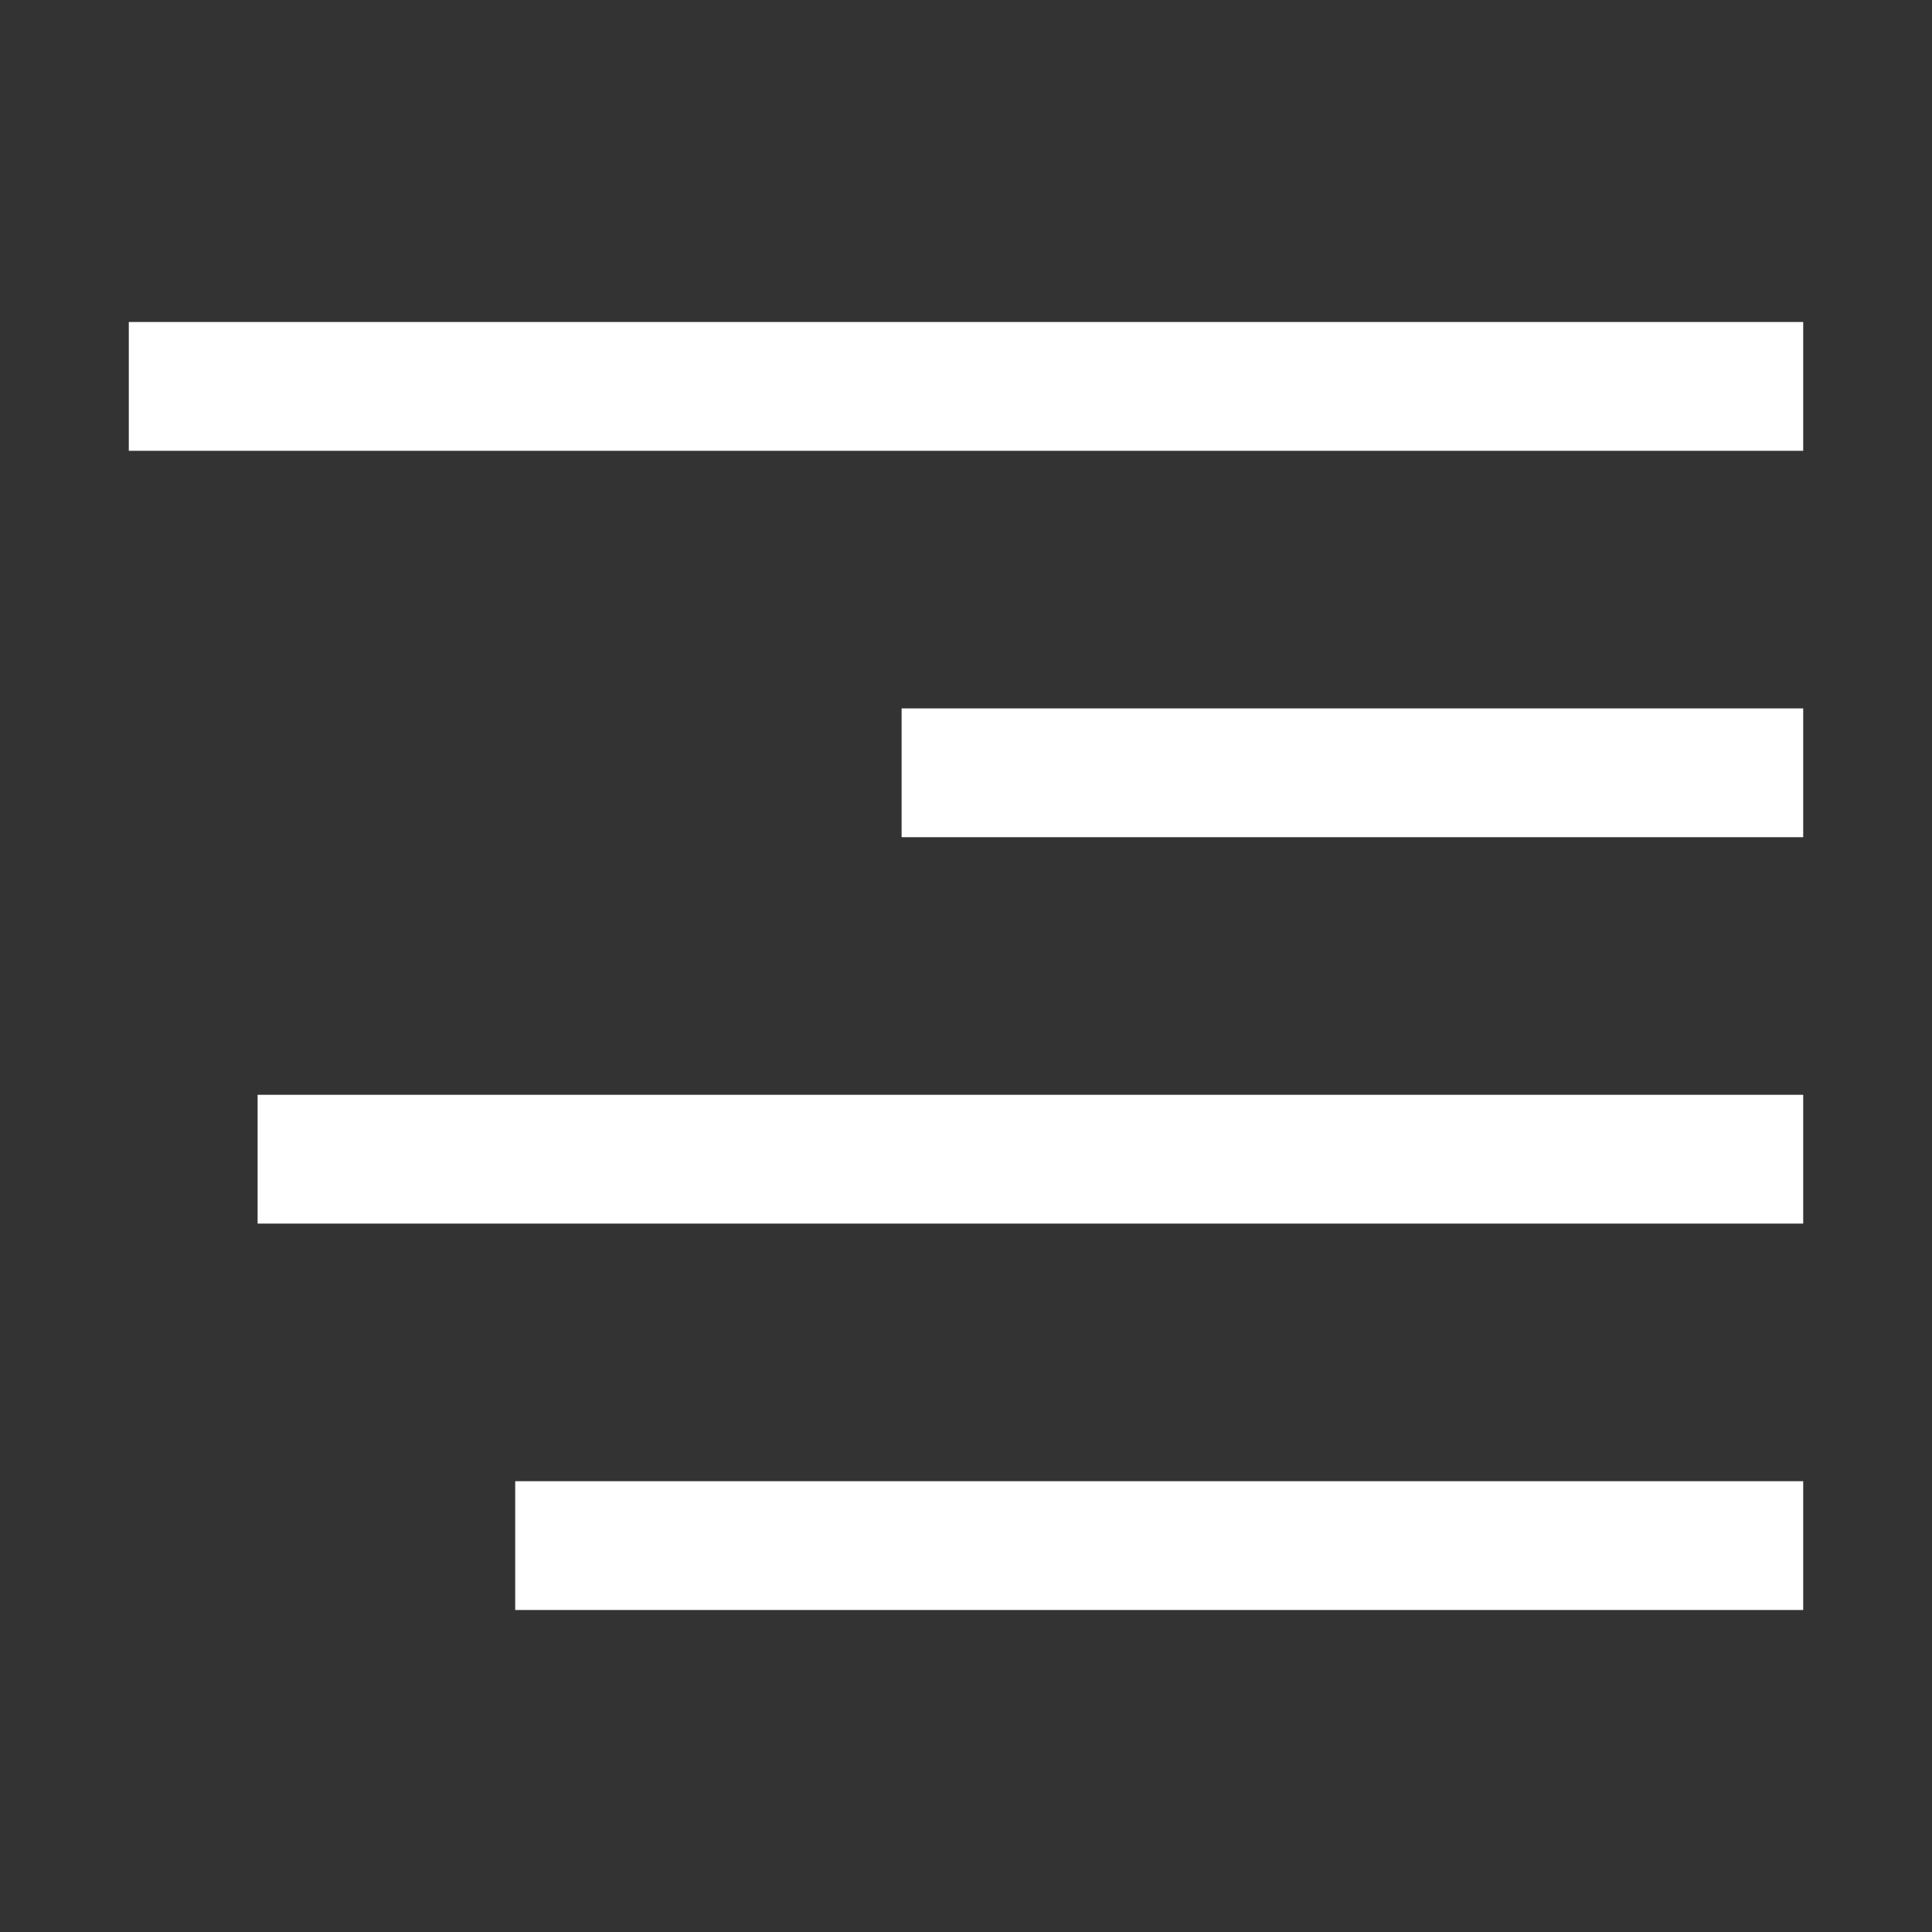 <svg xmlns="http://www.w3.org/2000/svg" width="30" height="30" viewBox="0 0 30 30"><rect x="0" y="0" width="30" height="30" fill="#333333" stroke="none"/><path d="M2 5v2h26V5H2zm12 8h14v-2H14v2zM4 19h24v-2H4v2zm4 6h20v-2H8v2z" fill="#fff"/></svg>
